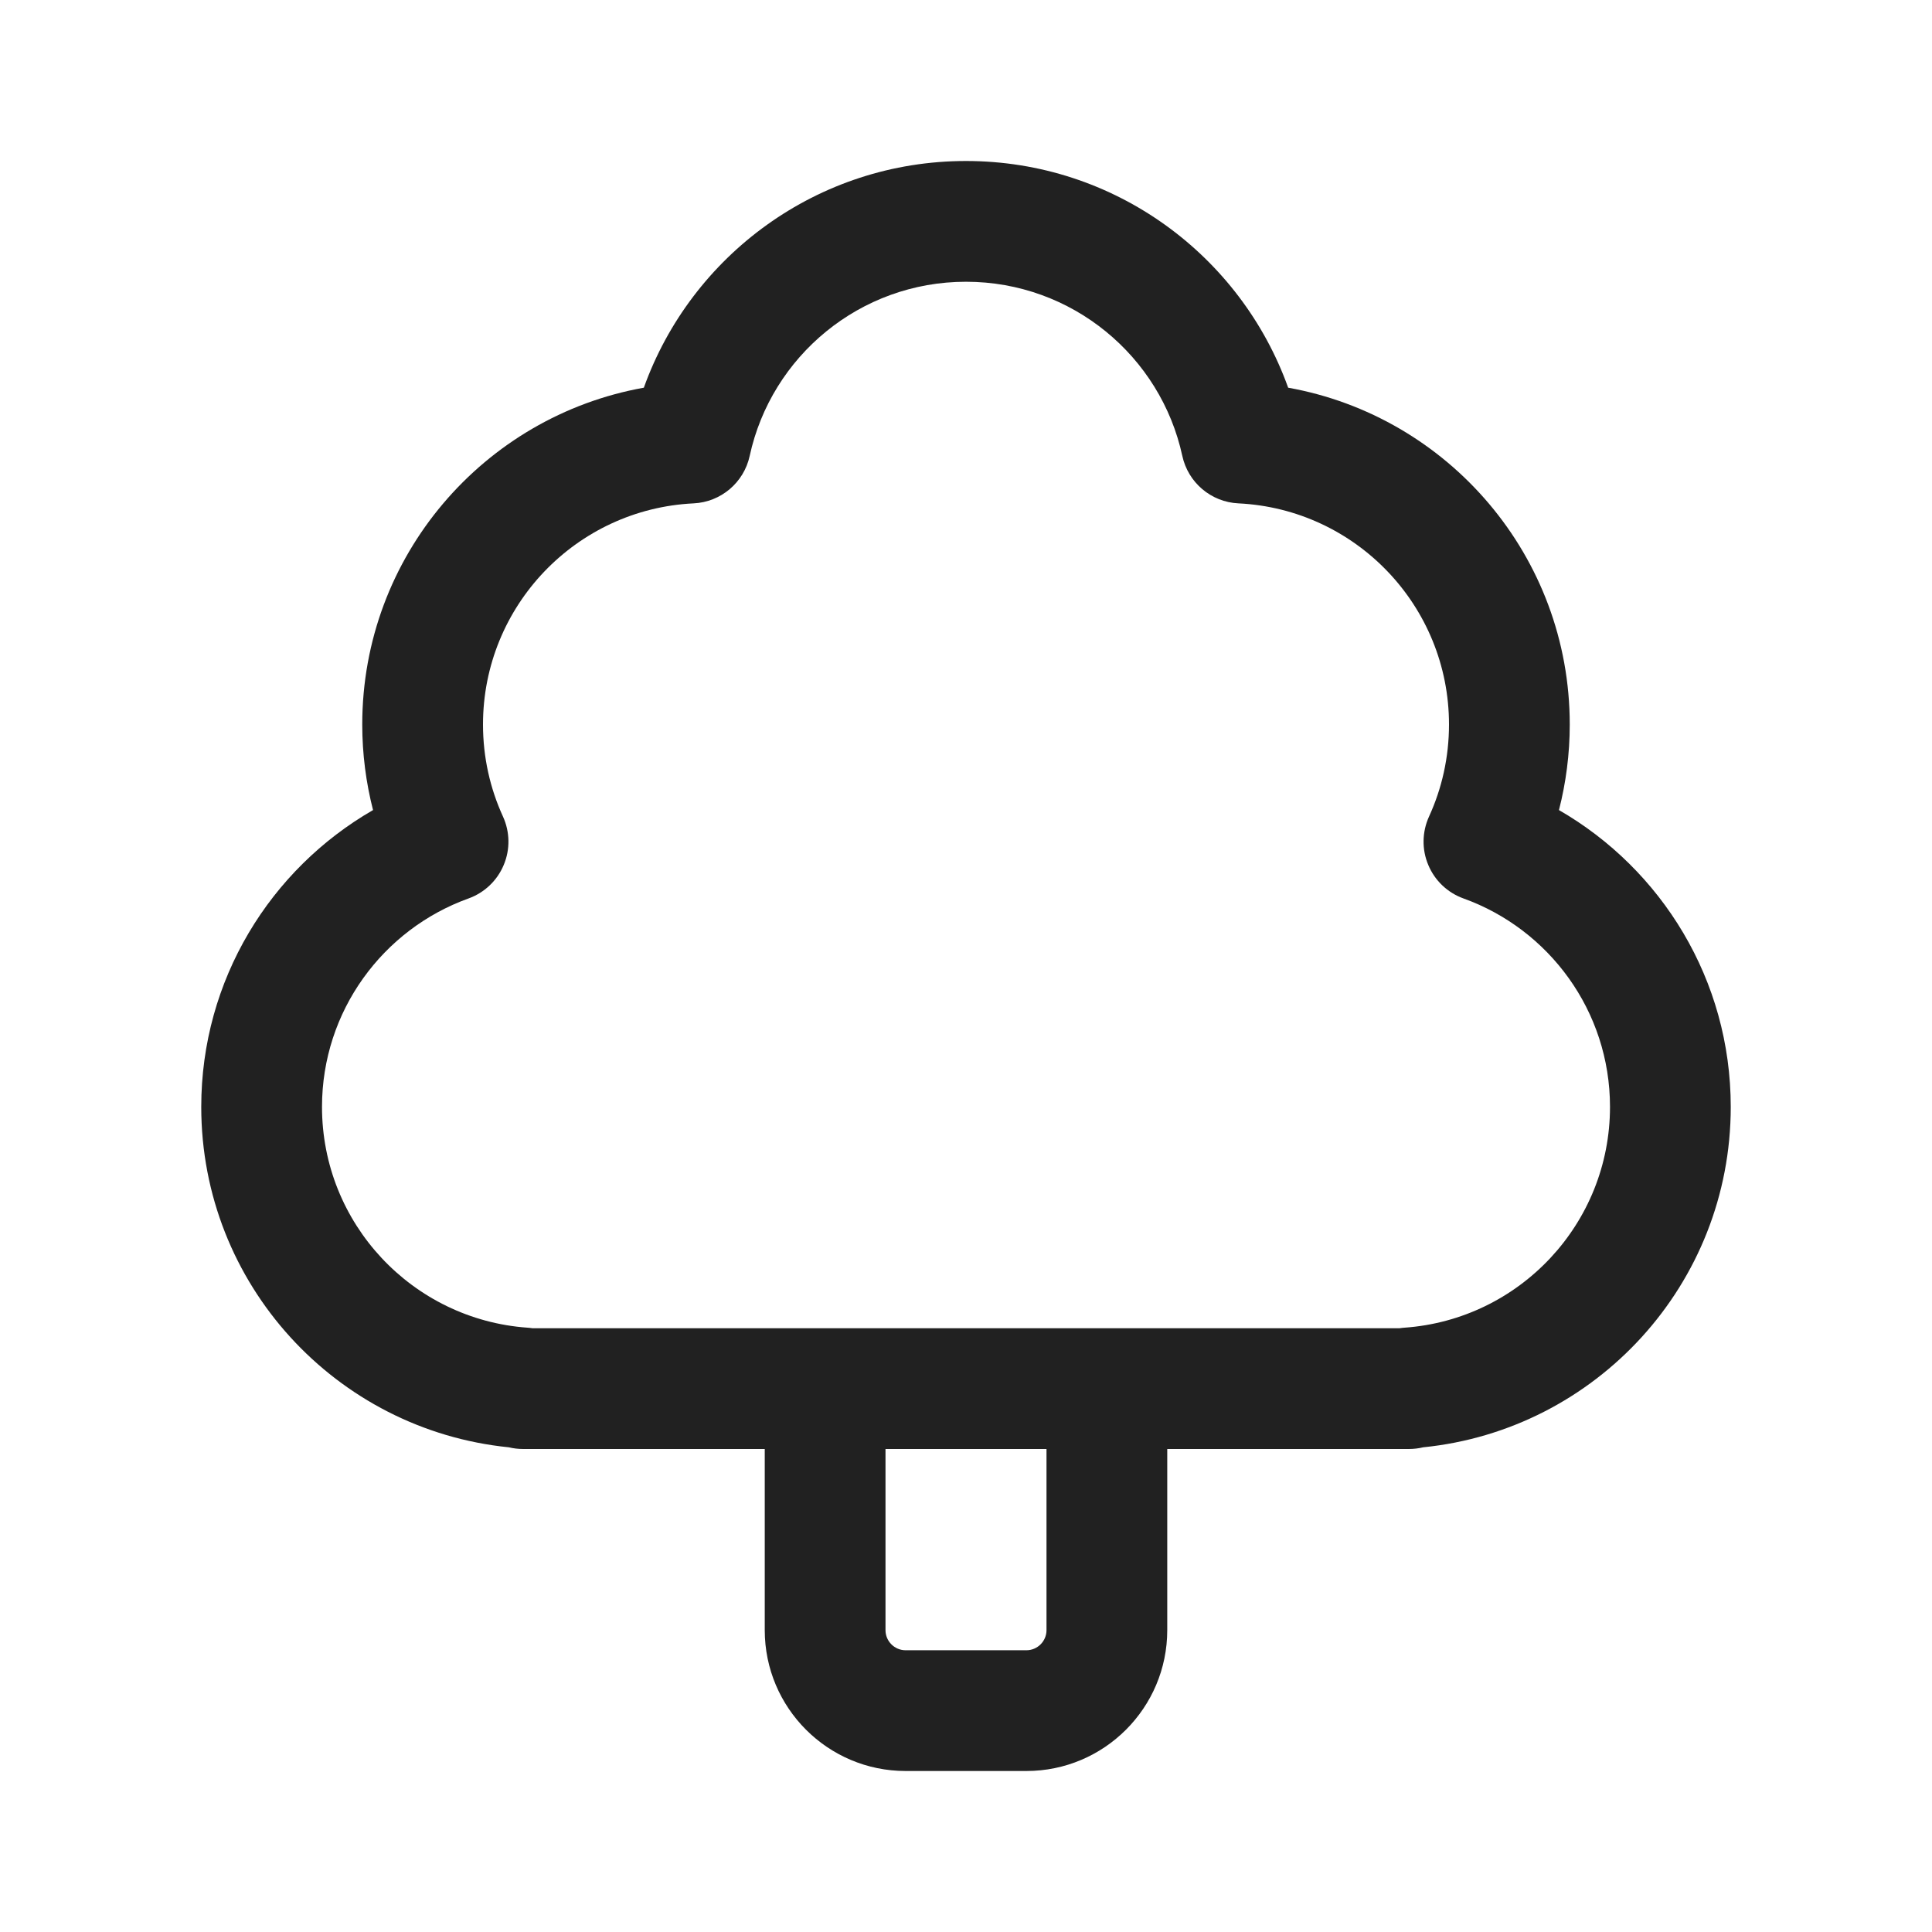 <svg width="24" height="24" viewBox="0 0 24 24" fill="none" xmlns="http://www.w3.org/2000/svg">
<path d="M12 2C10.155 2 8.586 3.175 7.998 4.816C6.009 5.172 4.5 6.909 4.5 9C4.5 9.367 4.547 9.723 4.634 10.063C3.359 10.797 2.5 12.172 2.5 13.75C2.5 15.953 4.175 17.763 6.321 17.979C6.379 17.993 6.438 18 6.5 18H9.5V20.25C9.5 21.216 10.284 22 11.25 22H12.75C13.716 22 14.5 21.216 14.5 20.25V18H17.5C17.561 18 17.621 17.993 17.679 17.979C19.825 17.763 21.5 15.953 21.5 13.75C21.5 12.172 20.64 10.797 19.366 10.063C19.453 9.723 19.5 9.367 19.5 9C19.5 6.909 17.991 5.172 16.002 4.816C15.414 3.175 13.845 2 12 2ZM13 18V20.25C13 20.388 12.888 20.5 12.75 20.5H11.25C11.112 20.5 11 20.388 11 20.25V18H13ZM6.615 16.5C6.594 16.497 6.574 16.494 6.553 16.493C5.126 16.392 4 15.202 4 13.75C4 12.559 4.758 11.543 5.82 11.161C6.017 11.09 6.176 10.94 6.257 10.746C6.339 10.553 6.335 10.334 6.248 10.143C6.089 9.796 6 9.409 6 9C6 7.526 7.16 6.323 8.616 6.253C8.955 6.237 9.241 5.995 9.313 5.663C9.581 4.426 10.683 3.5 12 3.5C13.317 3.5 14.419 4.426 14.687 5.663C14.759 5.995 15.045 6.237 15.384 6.253C16.84 6.323 18 7.526 18 9C18 9.409 17.911 9.796 17.752 10.143C17.665 10.334 17.661 10.553 17.743 10.746C17.824 10.94 17.983 11.09 18.18 11.161C19.242 11.543 20 12.559 20 13.75C20 15.202 18.874 16.392 17.447 16.493C17.426 16.494 17.406 16.497 17.385 16.5H6.615Z" fill="#212121"/>
</svg>
